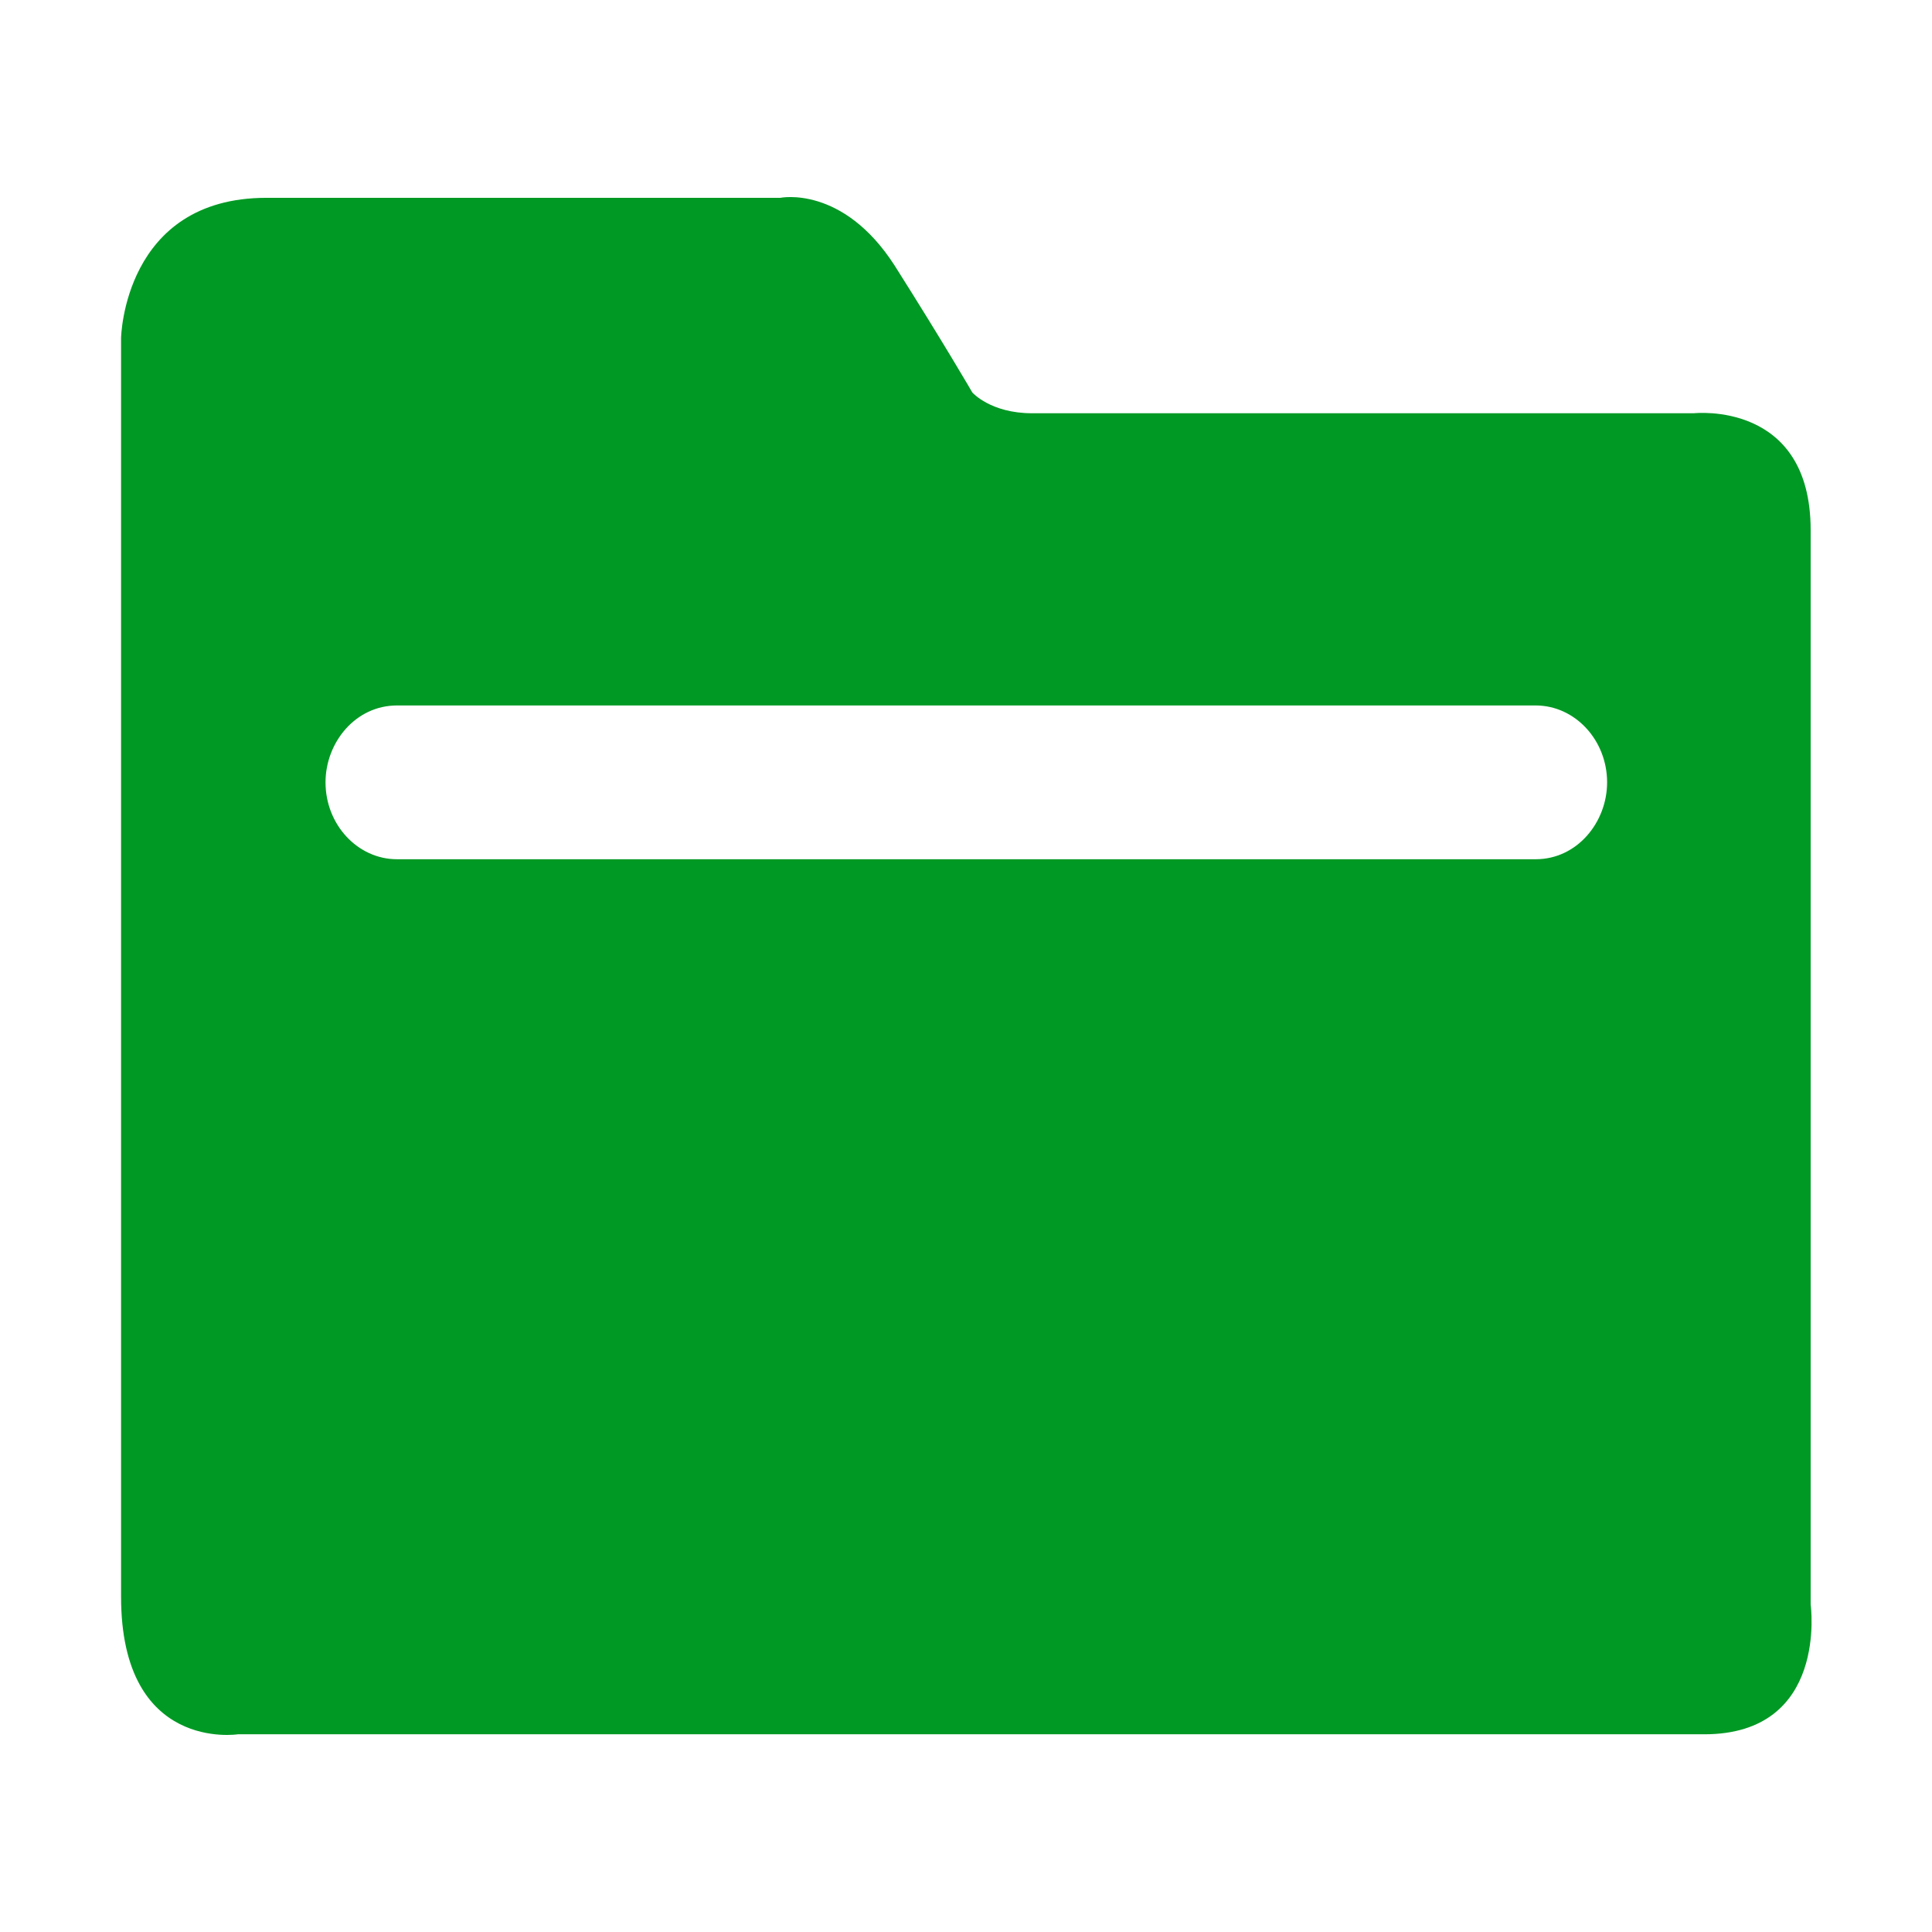 <?xml version="1.0" encoding="utf-8"?>
<!-- Generator: Adobe Illustrator 16.0.0, SVG Export Plug-In . SVG Version: 6.00 Build 0)  -->
<!DOCTYPE svg PUBLIC "-//W3C//DTD SVG 1.1//EN" "http://www.w3.org/Graphics/SVG/1.1/DTD/svg11.dtd">
<svg version="1.1" id="图层_1" xmlns="http://www.w3.org/2000/svg" xmlns:xlink="http://www.w3.org/1999/xlink" x="0px" y="0px"
	 width="200px" height="200px" viewBox="0 0 200 200" enable-background="new 0 0 200 200" xml:space="preserve">
<path fill="#009924" d="M187.438,166.102V54.87c0-13.435-12.09-12.09-12.09-12.09h-68.511c-4.299,0-6.181-2.149-6.181-2.149
	s-2.956-5.105-8.06-13.167c-5.374-8.328-11.822-6.985-11.822-6.985H27.577c-14.777,0-15.044,14.509-15.044,14.509v130.305
	c0,16.12,12.09,14.24,12.09,14.24h151.798C189.316,179.533,187.438,166.1,187.438,166.102z M158.975,88.948H41.091
	c-4.066,0-7.393-3.582-7.393-7.959c0-4.13,3.102-7.96,7.393-7.96h117.882c4.065,0,7.394,3.582,7.394,7.96
	C166.366,85.118,163.266,88.948,158.975,88.948z"/>
</svg>
